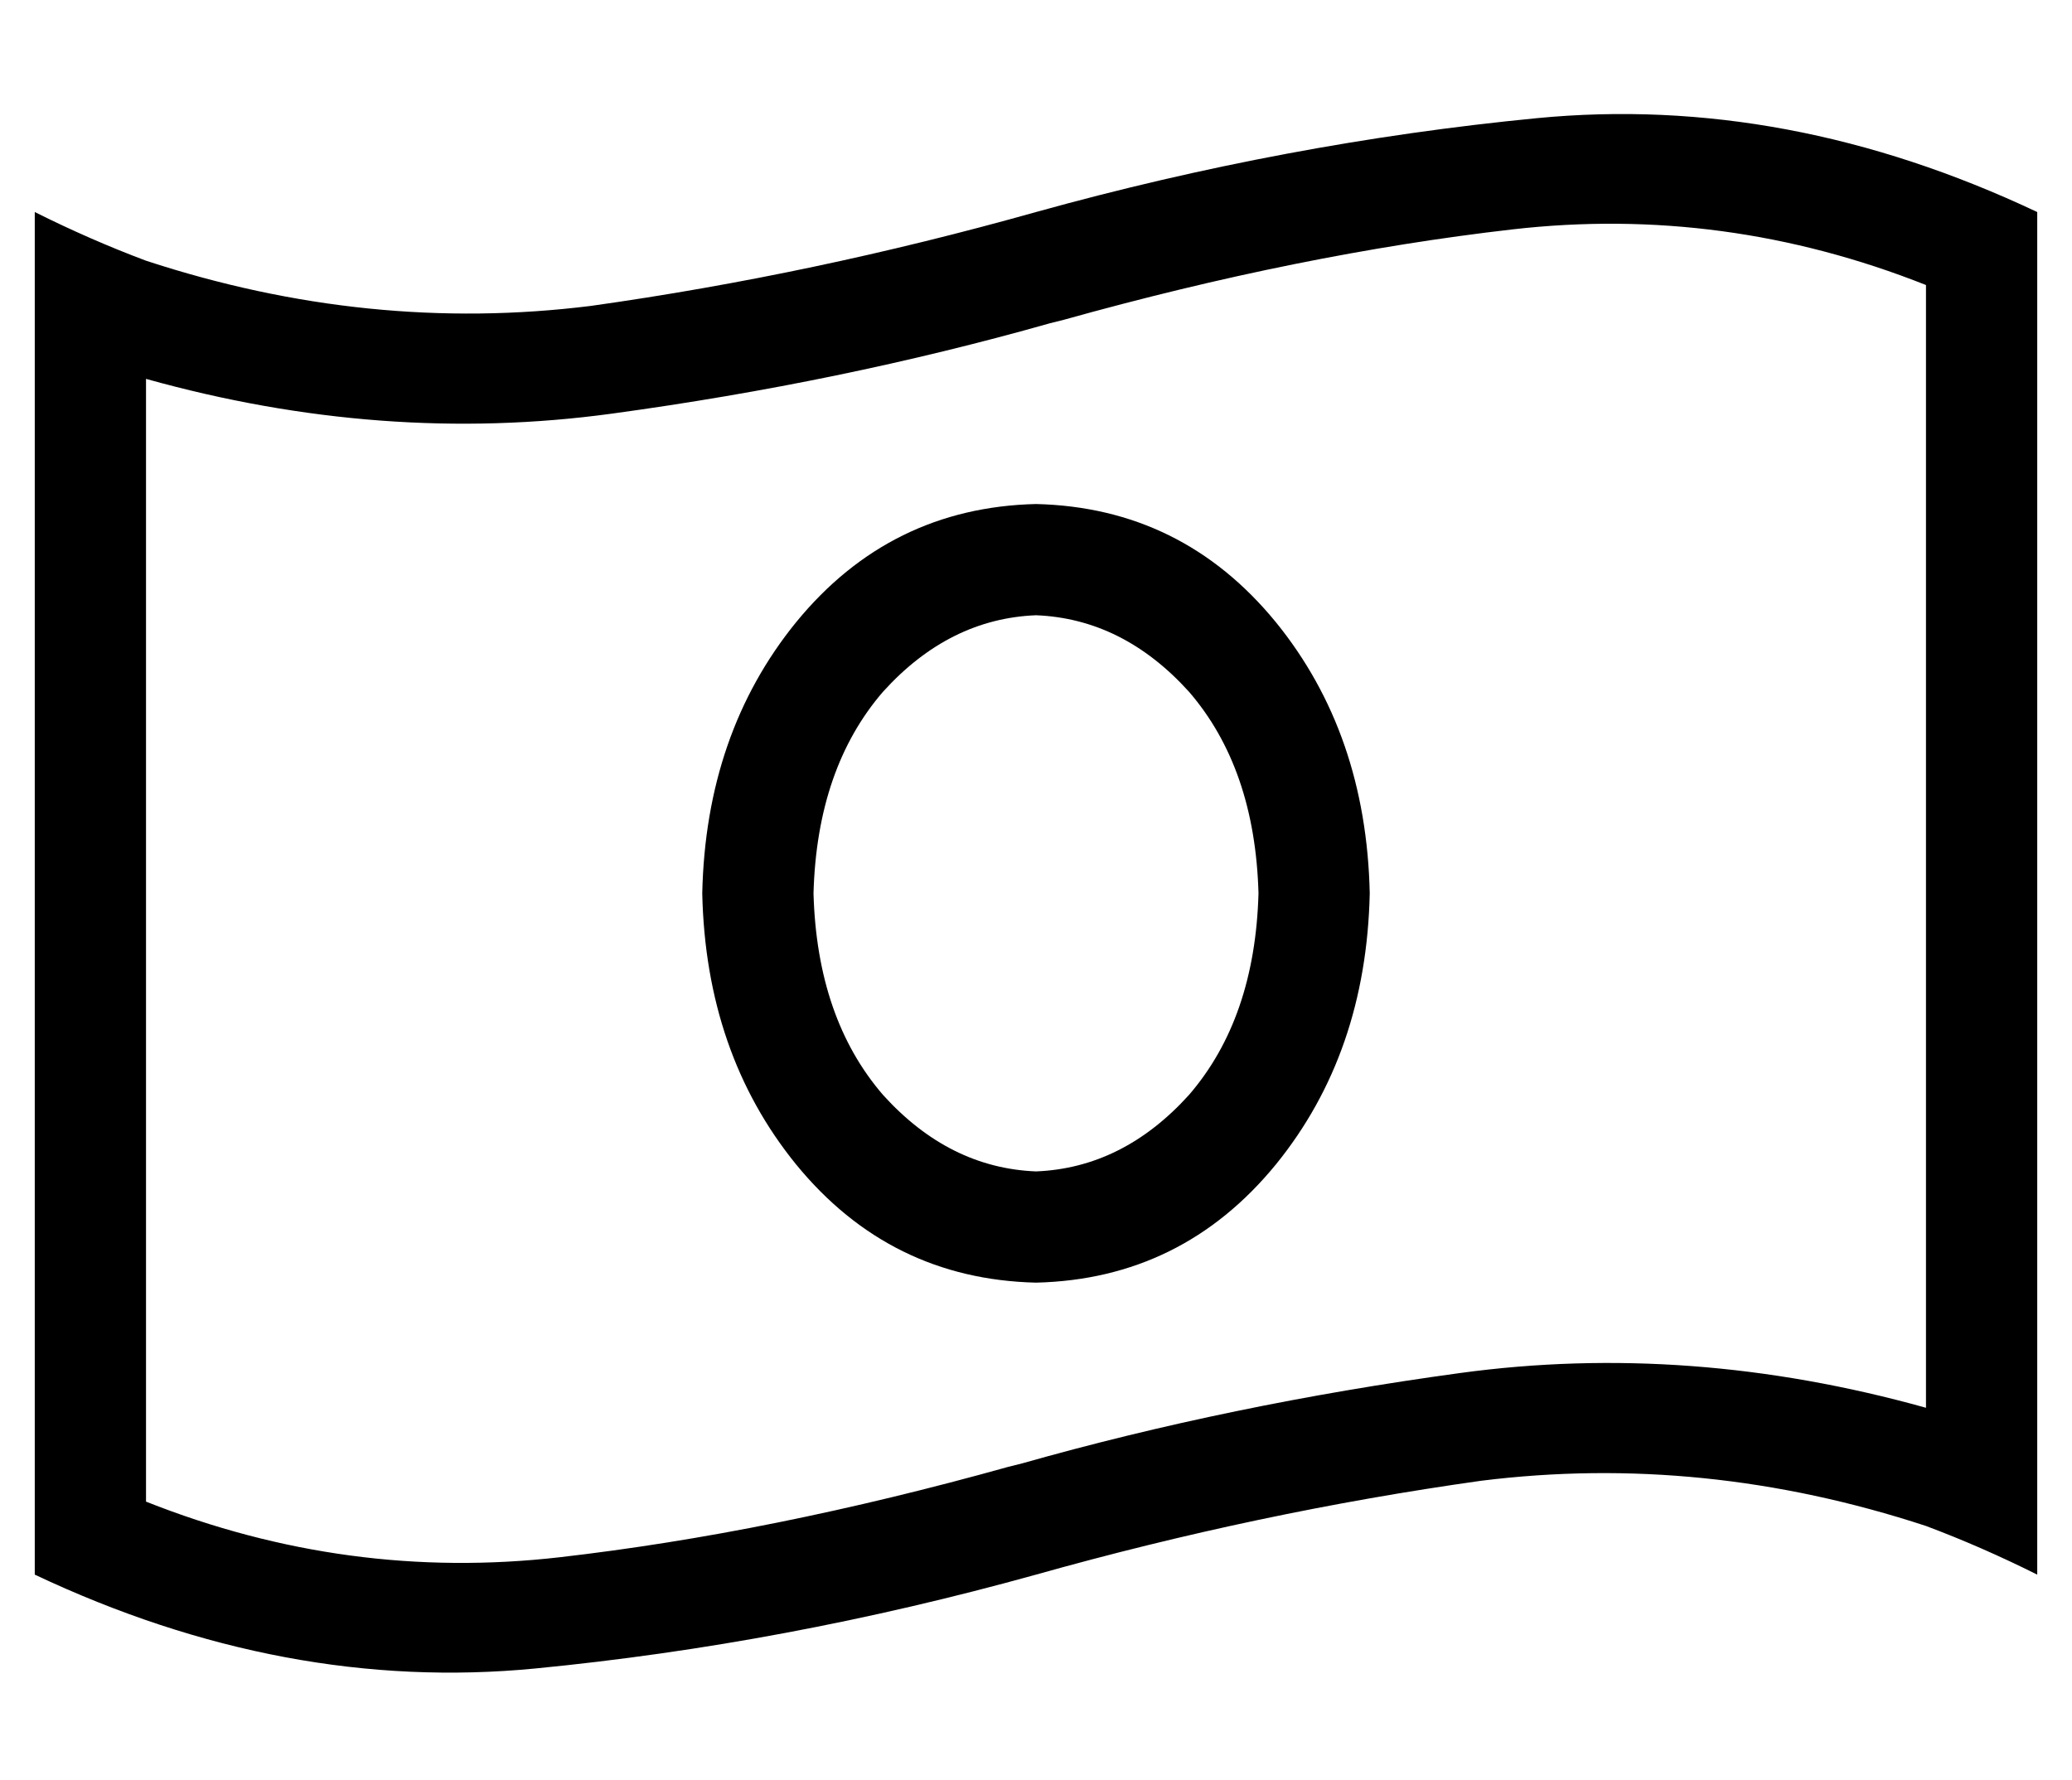 <?xml version="1.0" standalone="no"?>
<!DOCTYPE svg PUBLIC "-//W3C//DTD SVG 1.1//EN" "http://www.w3.org/Graphics/SVG/1.1/DTD/svg11.dtd" >
<svg xmlns="http://www.w3.org/2000/svg" xmlns:xlink="http://www.w3.org/1999/xlink" version="1.1" viewBox="-10 -40 596 512">
   <path fill="currentColor"
d="M280 382l4 -1l-4 1l4 -1v0q60 -17 126 -26t134 10v-323v0q-58 -23 -119 -16t-129 26l-4 1v0v0q-60 17 -126 26t-134 -10v323v0q58 23 119 16t129 -26v0zM0 21q16 8 32 14q64 21 128 13q64 -9 128 -27q72 -20 144 -27t144 27v356v0v36v0q-16 -8 -32 -14q-64 -21 -128 -13
q-64 9 -128 27q-72 20 -144 27t-144 -27v-356v0v-36v0zM224 217q1 36 20 58v0v0q19 21 44 22q25 -1 44 -22q19 -22 20 -58q-1 -36 -20 -58q-19 -21 -44 -22q-25 1 -44 22q-19 22 -20 58v0zM288 105q42 1 69 34v0v0q26 32 27 78q-1 46 -27 78q-27 33 -69 34q-42 -1 -69 -34
q-26 -32 -27 -78q1 -46 27 -78q27 -33 69 -34v0z" />
</svg>
